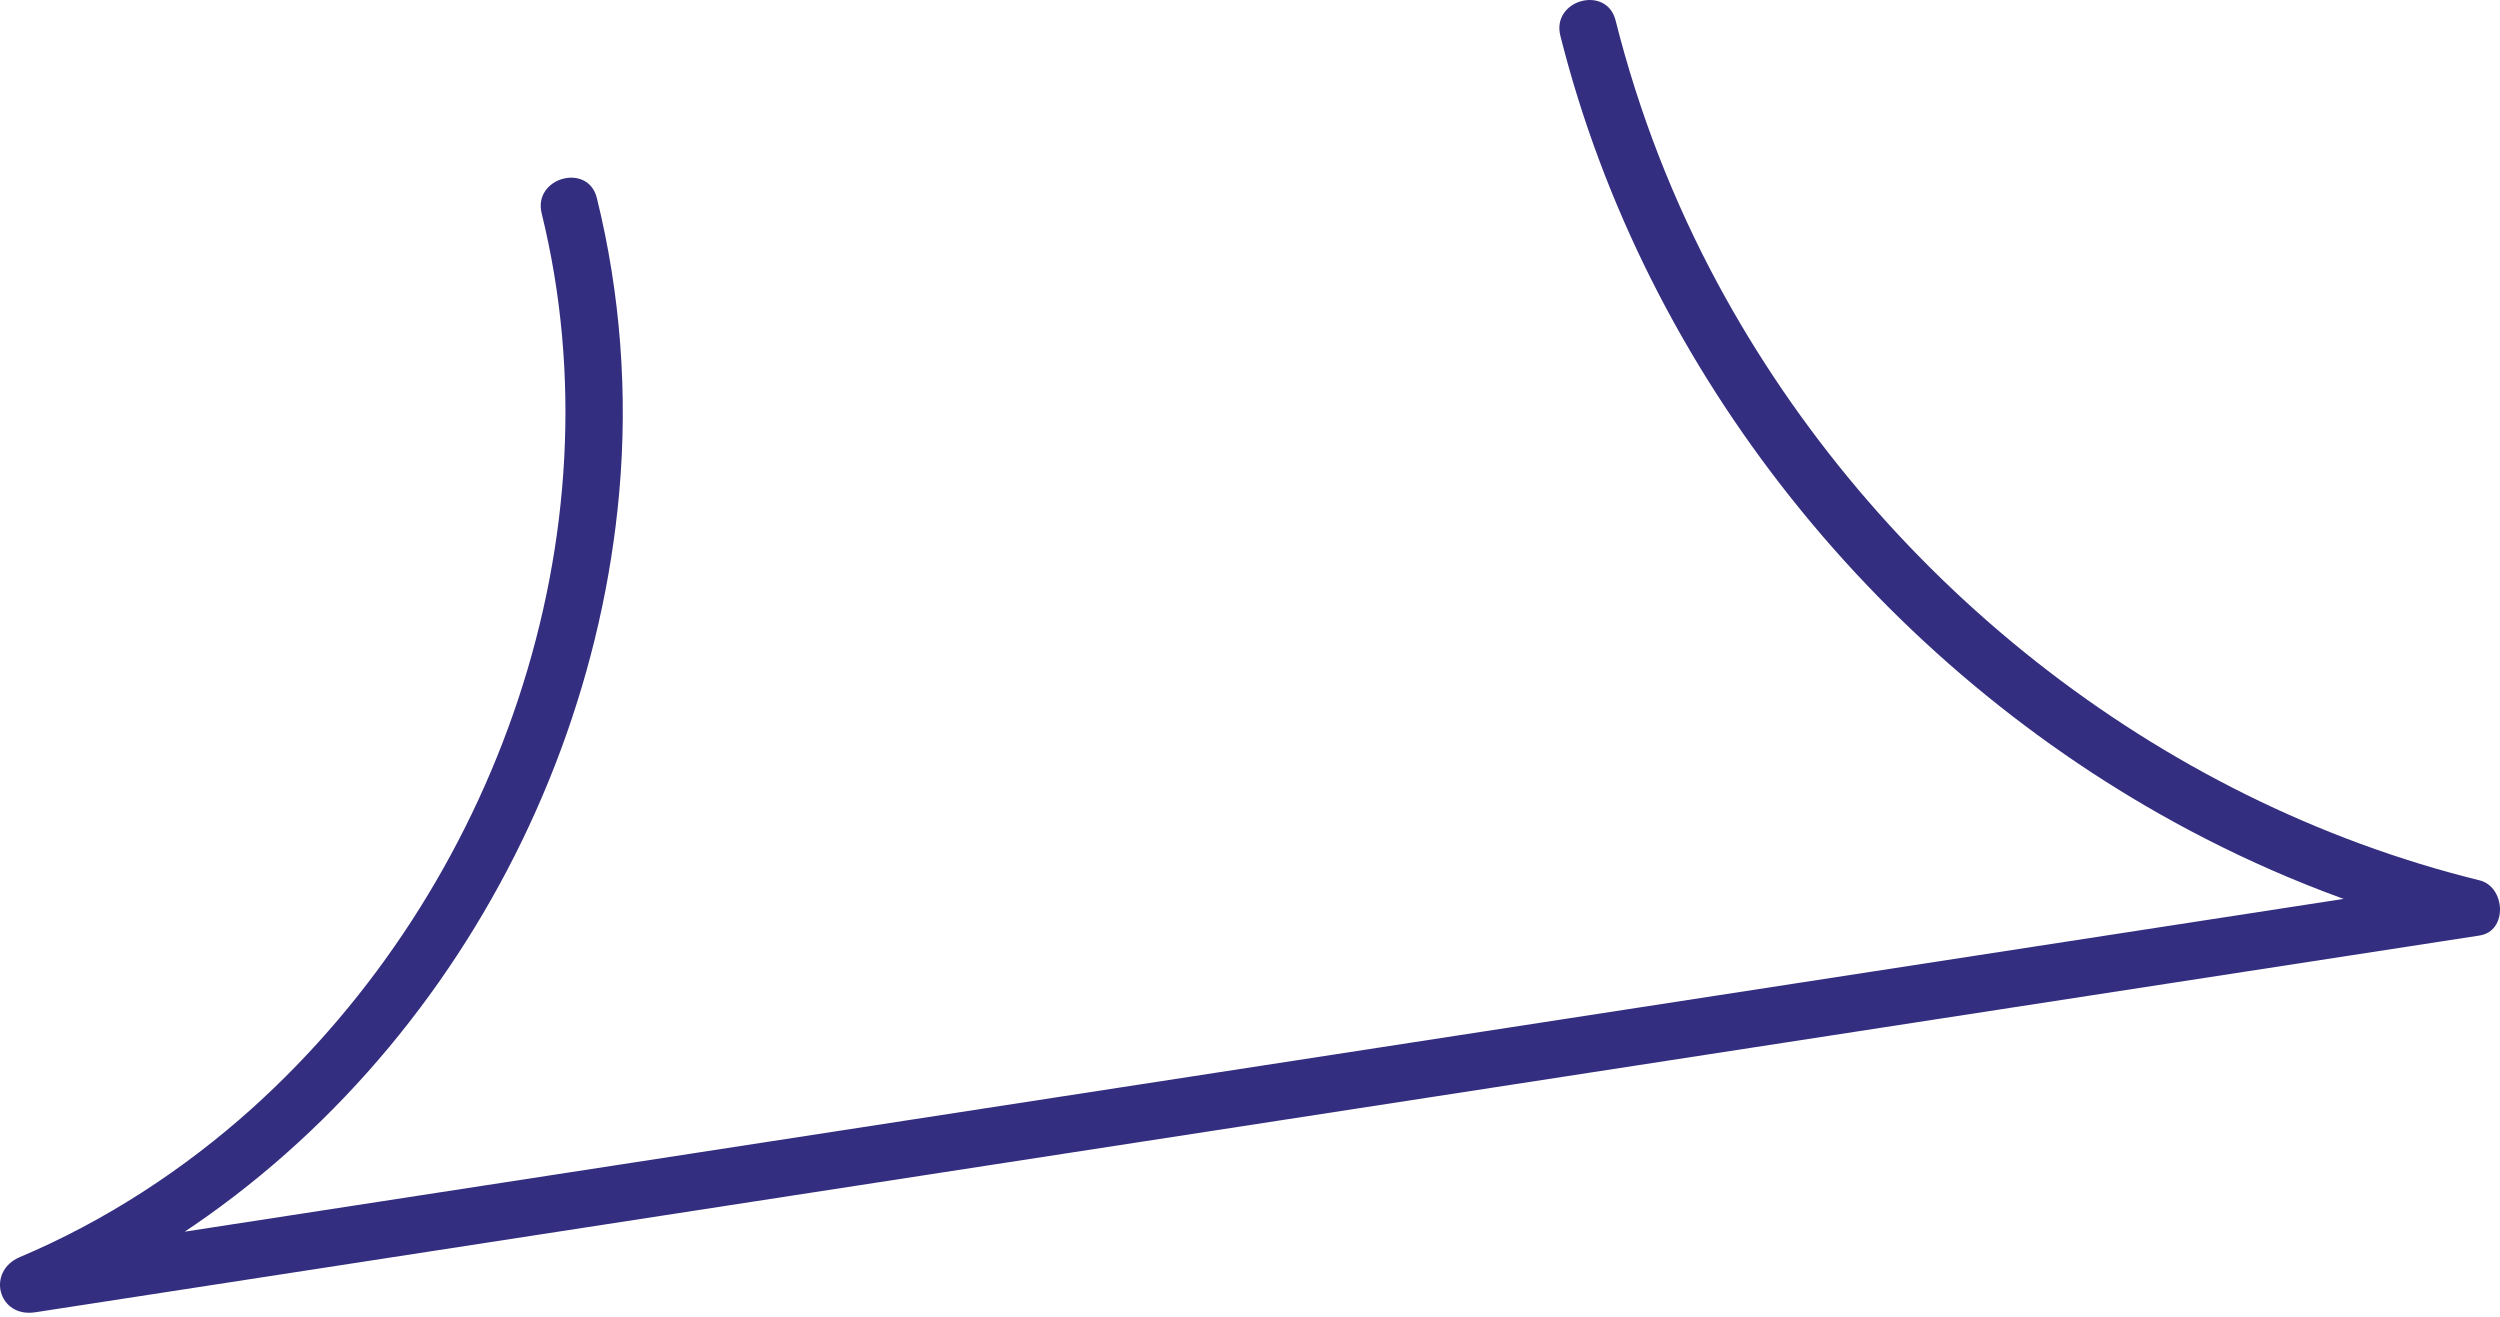 <svg width="131" height="69" viewBox="0 0 131 69" fill="none" xmlns="http://www.w3.org/2000/svg">
<path d="M28.383 11.18C32.538 28.059 26.011 46.539 13.227 58.062C9.633 61.295 5.498 63.988 1.043 65.87C-0.729 66.621 -0.098 69.064 1.844 68.764C18.492 66.201 35.141 63.628 51.789 61.065C68.438 58.502 85.086 55.93 101.734 53.367C111.135 51.915 120.525 50.474 129.926 49.022C131.427 48.792 131.287 46.459 129.926 46.129C112.957 41.944 98.291 30.211 90.011 14.864C87.659 10.499 85.867 5.874 84.656 1.069C84.185 -0.803 81.292 -0.012 81.762 1.87C86.217 19.59 98.641 34.977 114.739 43.516C119.284 45.929 124.119 47.791 129.125 49.022V46.129C112.476 48.692 95.828 51.264 79.18 53.827C62.531 56.39 45.883 58.963 29.234 61.526C19.834 62.977 10.444 64.419 1.043 65.87L1.844 68.764C19.053 61.506 30.796 44.267 32.448 25.807C32.908 20.641 32.518 15.415 31.276 10.379C30.816 8.507 27.923 9.298 28.383 11.18Z" fill="#332E7F"/>
</svg>
